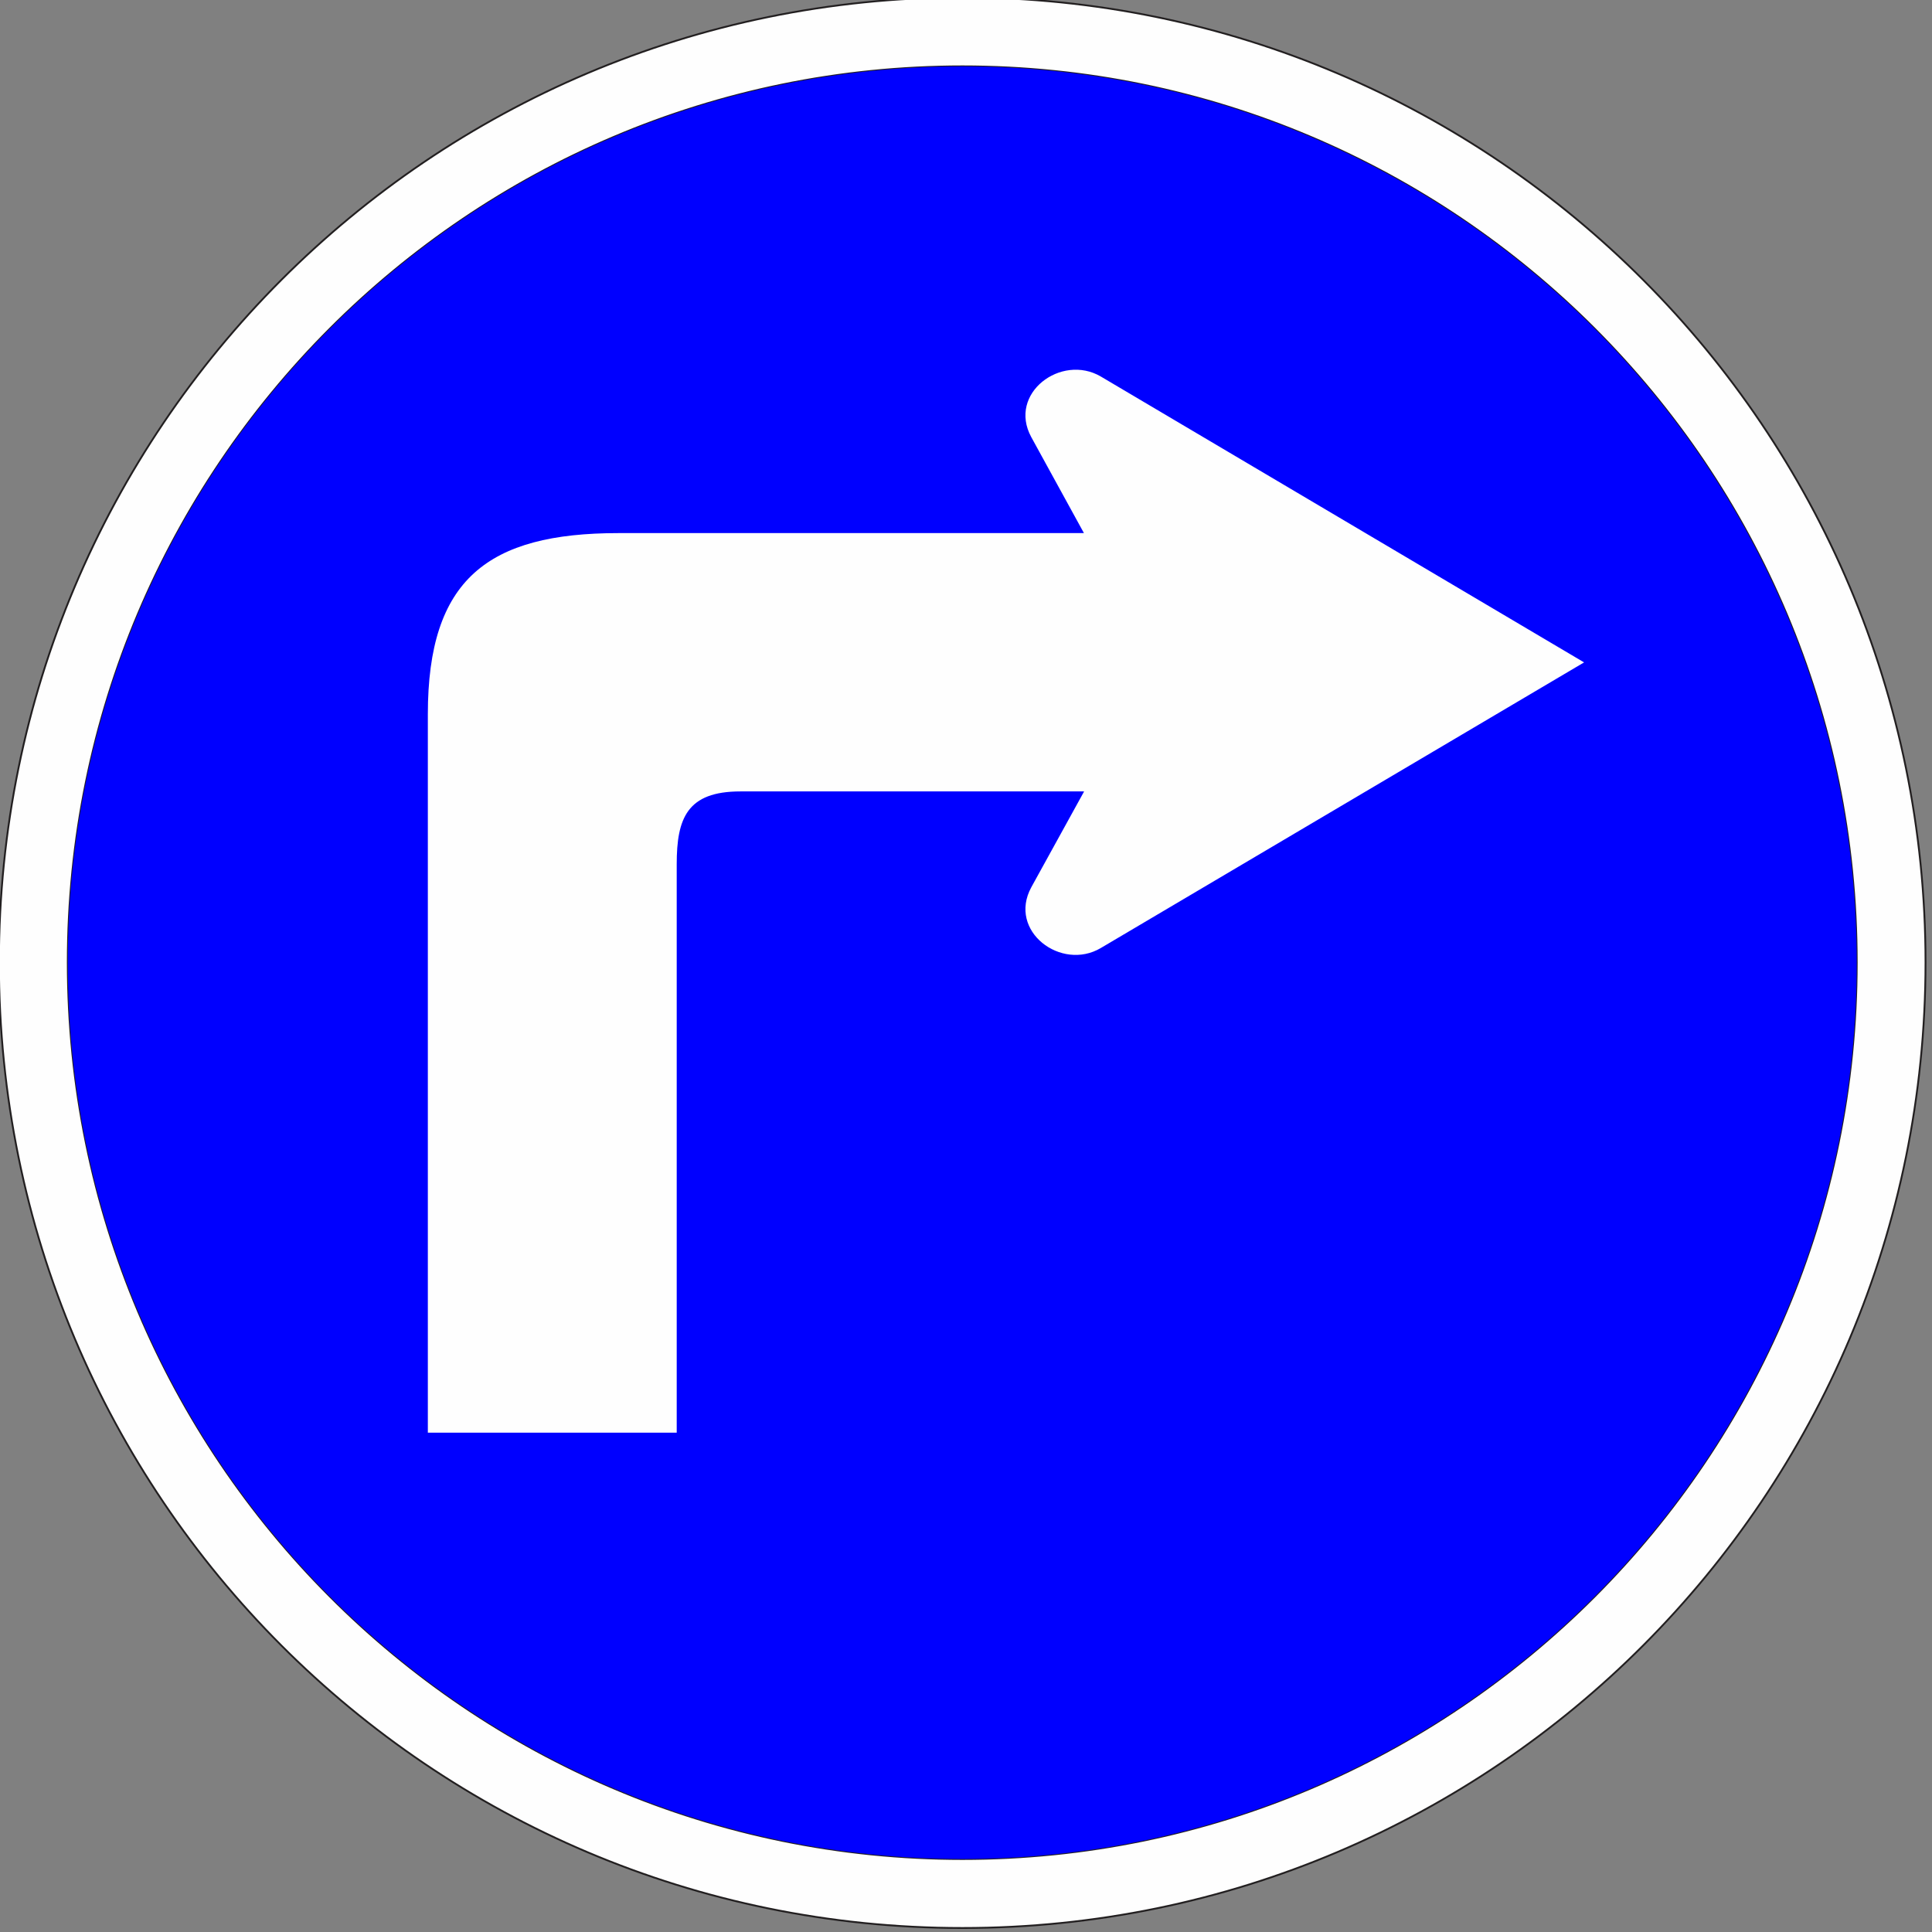 <?xml version="1.0" encoding="UTF-8" standalone="no"?>
<!-- Created with Inkscape (http://www.inkscape.org/) -->

<svg
   xmlns:dc="http://purl.org/dc/elements/1.1/"
   xmlns:cc="http://creativecommons.org/ns#"
   xmlns:rdf="http://www.w3.org/1999/02/22-rdf-syntax-ns#"
   xmlns:svg="http://www.w3.org/2000/svg"
   xmlns="http://www.w3.org/2000/svg"
   xmlns:sodipodi="http://sodipodi.sourceforge.net/DTD/sodipodi-0.dtd"
   xmlns:inkscape="http://www.inkscape.org/namespaces/inkscape"
   width="60mm"
   height="60mm"
   viewBox="0 0 60 60"
   version="1.1"
   id="svg3336"
   inkscape:version="0.92.3 (2405546, 2018-03-11)"
   sodipodi:docname="M1D.svg">
  <rect x="0" y="0" width="60" height="60" fill="#808080" stroke="none"/>
  <defs
     id="defs3330">
    <clipPath
       clipPathUnits="userSpaceOnUse"
       id="clipPath634">
      <path
         d="M 124.95,259.77 H 242.46 V 372.75 H 124.95 Z"
         id="path632"
         inkscape:connector-curvature="0"
         style="clip-rule:evenodd" />
    </clipPath>
    <clipPath
       clipPathUnits="userSpaceOnUse"
       id="clipPath644">
      <path
         d="M 0,0 H 162.04 V 161.75 H 0 Z"
         id="path642"
         inkscape:connector-curvature="0" />
    </clipPath>
  </defs>
  <sodipodi:namedview
     id="base"
     pagecolor="#ffffff"
     bordercolor="#666666"
     borderopacity="1.0"
     inkscape:pageopacity="0.0"
     inkscape:pageshadow="2"
     inkscape:zoom="2.2533682"
     inkscape:cx="113.38585"
     inkscape:cy="113.38582"
     inkscape:document-units="mm"
     inkscape:current-layer="layer1"
     showgrid="false"
     inkscape:window-width="1366"
     inkscape:window-height="704"
     inkscape:window-x="0"
     inkscape:window-y="27"
     inkscape:window-maximized="1" />
  <g
     inkscape:label="Layer 1"
     inkscape:groupmode="layer"
     id="layer1"
     transform="translate(-75,-118.5)">
    <g
       transform="matrix(0.529,0,0,-0.537,7.679,318.107)"
       id="g628"
       style="stroke-width:0.662">
      <g
         id="g630"
         clip-path="url(#clipPath634)"
         style="stroke-width:0.662">
        <g
           id="g636"
           transform="matrix(1.593,0,0,1.569,126.35,259.76)"
           style="stroke-width:0.662">
          <g
             id="g638"
             transform="scale(0.444,0.445)"
             style="stroke-width:0.662">
            <g
               id="g640"
               clip-path="url(#clipPath644)"
               style="stroke-width:0.662">
              <g
                 id="g646"
                 style="stroke-width:0.662">
                <g
                   id="g648"
                   style="stroke-width:0.662">
                  <g
                     id="g650"
                     style="stroke-width:0.662" />
                </g>
                <path
                   d="m 81.171,160.55 c 44.139,0 79.939,-35.8 79.939,-79.938 C 161.11,36.44 125.31,0.64 81.171,0.64 37,0.64 1.2,36.44 1.2,80.612 1.2,124.75 37,160.55 81.171,160.55 Z m 0,-5.71 c 40.999,0 74.229,-33.23 74.229,-74.228 0,-41 -33.23,-74.257 -74.229,-74.257 -41.028,0 -74.257,33.257 -74.257,74.257 0,40.998 33.229,74.228 74.257,74.228 z"
                   style="fill:#fefefe;fill-opacity:1;fill-rule:evenodd;stroke:none;stroke-width:0.662"
                   id="path652"
                   inkscape:connector-curvature="0" />
                <path
                   d="m 81.171,160.55 c 44.139,0 79.939,-35.8 79.939,-79.938 C 161.11,36.44 125.31,0.64 81.171,0.64 37,0.64 1.2,36.44 1.2,80.612 1.2,124.75 37,160.55 81.171,160.55 Z m 0,-5.71 c 40.999,0 74.229,-33.23 74.229,-74.228 0,-41 -33.23,-74.257 -74.229,-74.257 -41.028,0 -74.257,33.257 -74.257,74.257 0,40.998 33.229,74.228 74.257,74.228 z"
                   style="fill:none;stroke:#221f20;stroke-width:0.151;stroke-linecap:butt;stroke-linejoin:miter;stroke-miterlimit:10;stroke-dasharray:none;stroke-opacity:1"
                   id="path654"
                   inkscape:connector-curvature="0" />
                <path
                   d="m 81.171,154.84 c 40.999,0 74.229,-33.23 74.229,-74.228 0,-41 -33.23,-74.257 -74.229,-74.257 -41.028,0 -74.257,33.257 -74.257,74.257 0,40.998 33.229,74.228 74.257,74.228 z"
                   style="fill:#0000ff;fill-opacity:1;fill-rule:evenodd;stroke:none;stroke-width:0.662"
                   id="path656"
                   inkscape:connector-curvature="0" />
                <path
                   d="m 132.77,105.47 -40.113,23.68 c -3.286,1.92 -7.743,-1.4 -5.771,-5.02 l 4.371,-7.95 H 52.629 c -10.858,0 -15.829,-3.83 -15.829,-15 V 41.669 h 20.657 v 47.086 c 0,3.8 0.857,6.028 5.286,6.028 H 91.257 V 94.755 L 86.886,86.84 c -1.972,-3.628 2.485,-6.971 5.771,-5.028 z"
                   style="fill:#fefefe;fill-opacity:1;fill-rule:evenodd;stroke:none;stroke-width:0.662"
                   id="path658"
                   inkscape:connector-curvature="0" />
              </g>
            </g>
          </g>
        </g>
      </g>
    </g>
  </g>
</svg>
